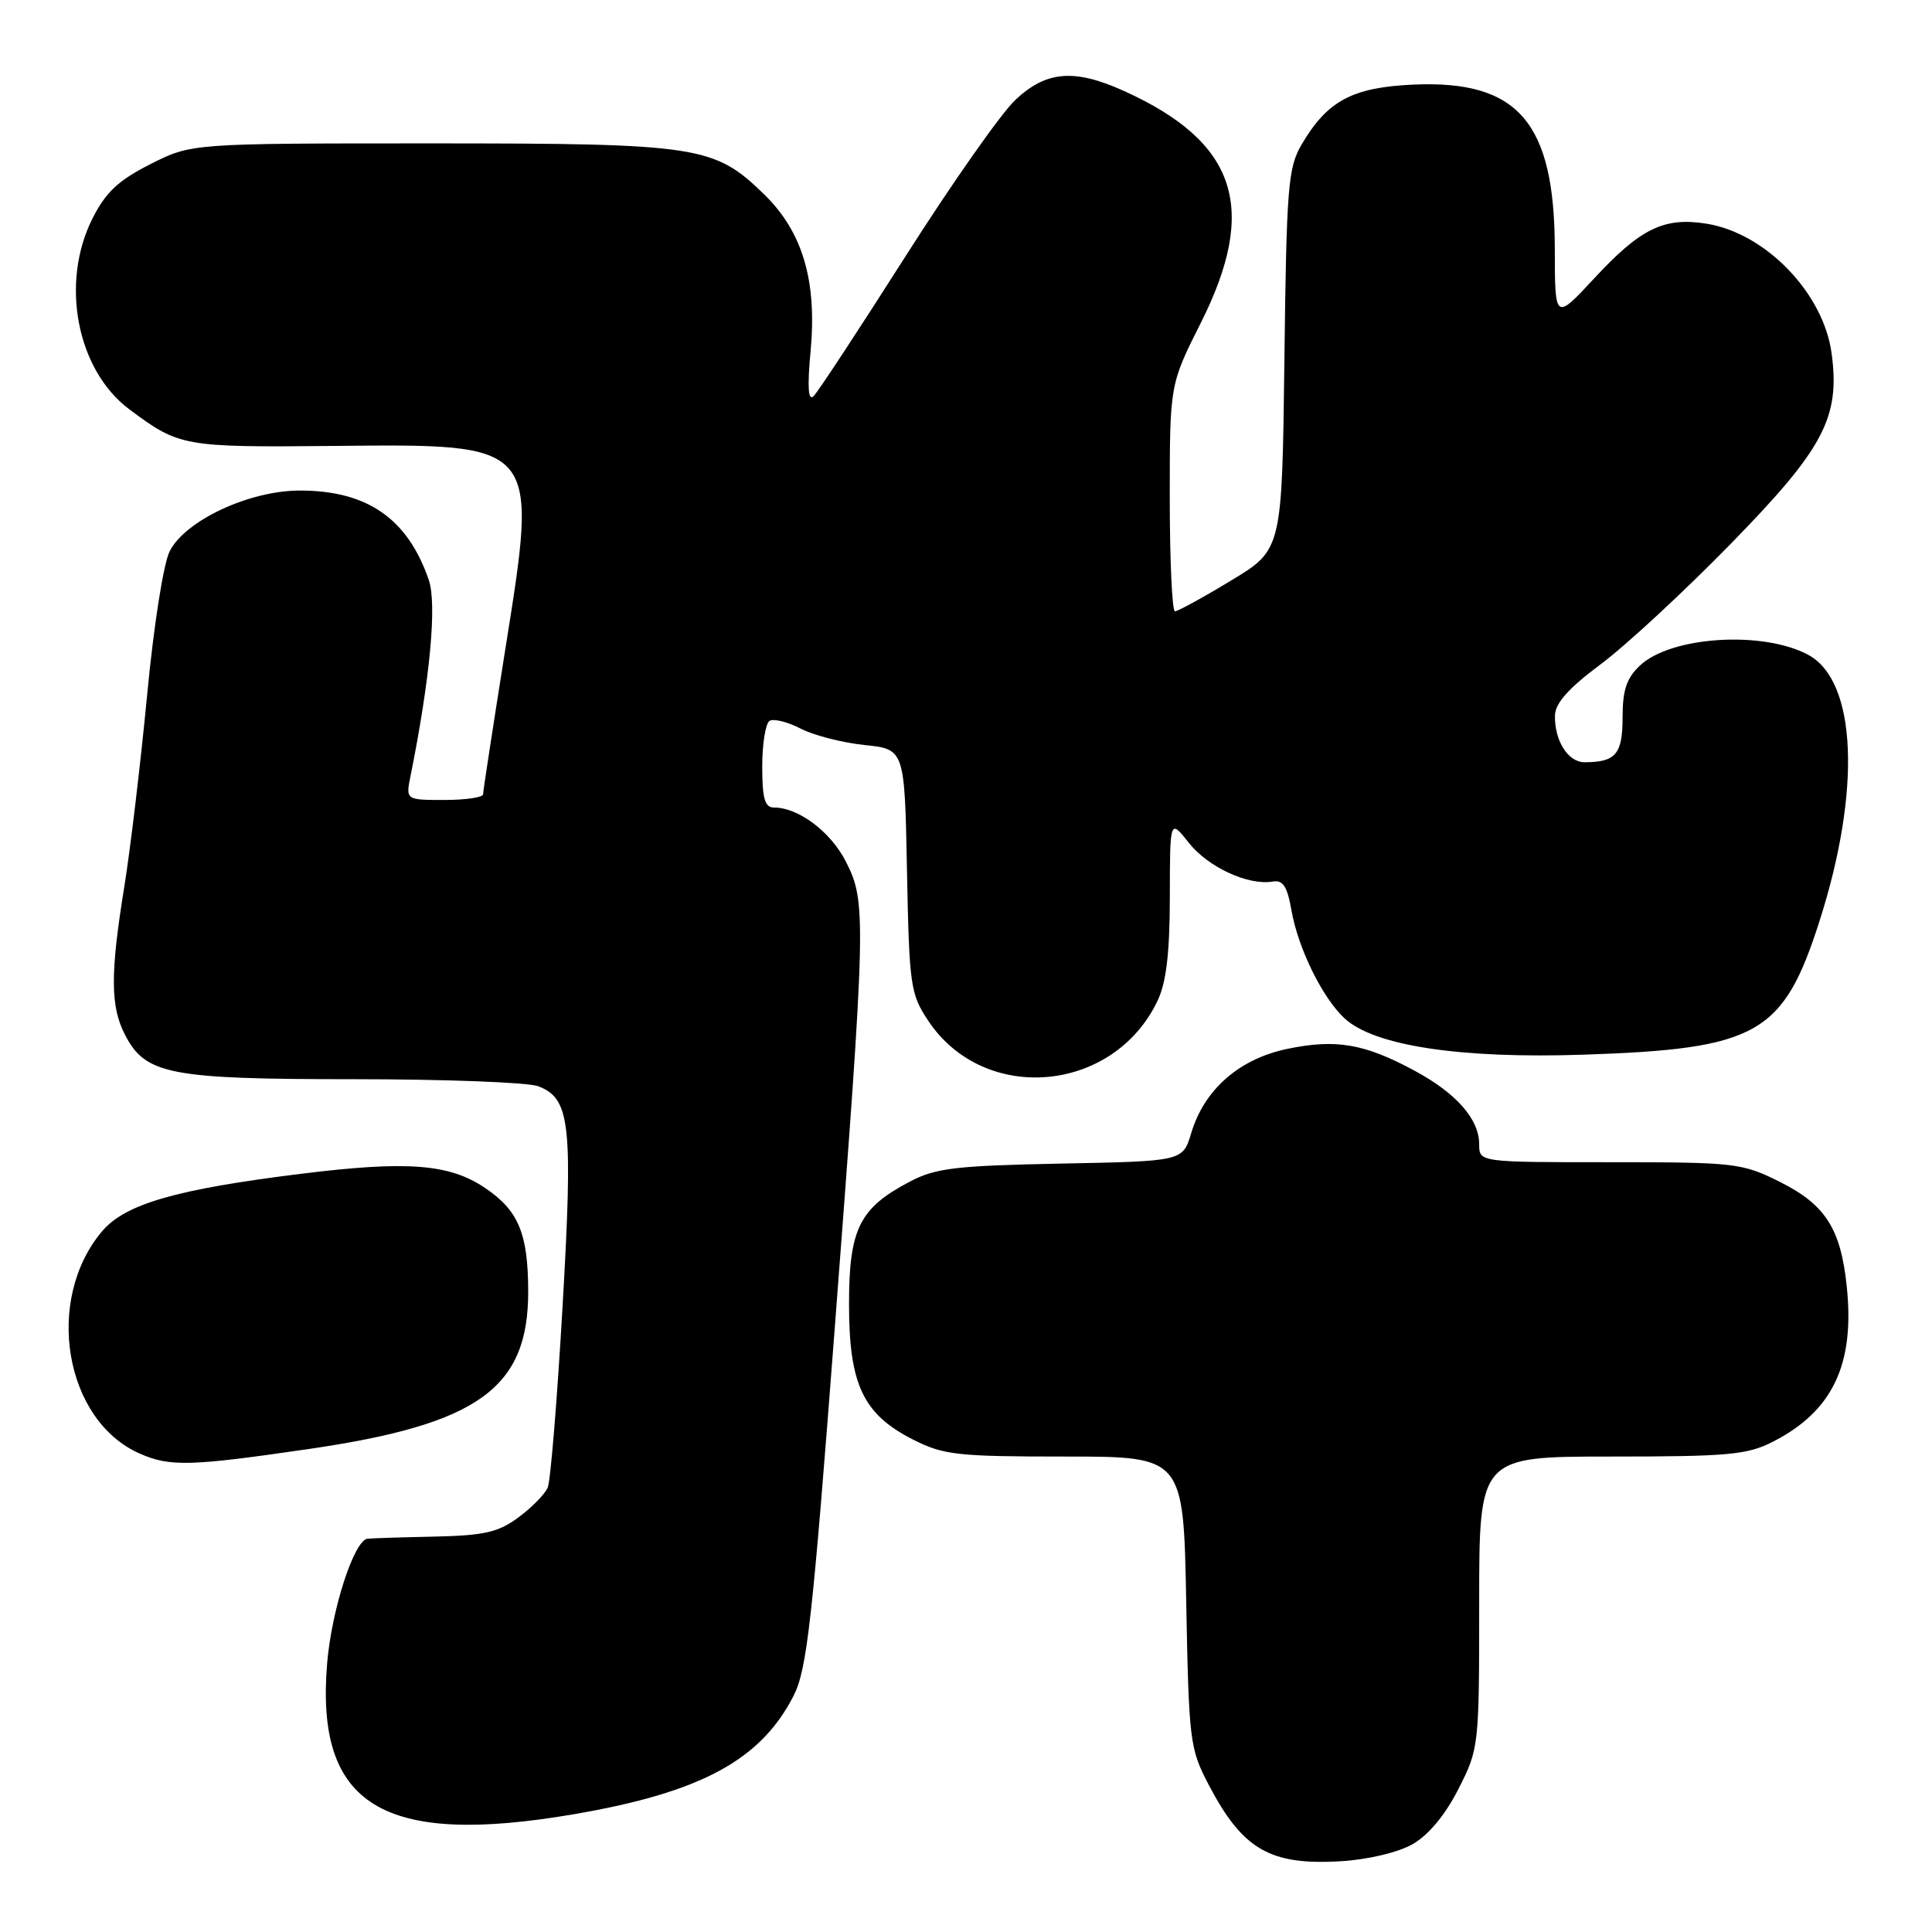<?xml version="1.0" encoding="UTF-8" standalone="no"?>
<!DOCTYPE svg PUBLIC "-//W3C//DTD SVG 1.1//EN" "http://www.w3.org/Graphics/SVG/1.1/DTD/svg11.dtd" >
<svg xmlns="http://www.w3.org/2000/svg" xmlns:xlink="http://www.w3.org/1999/xlink" version="1.1" viewBox="0 0 256 256">
 <g >
 <path fill="currentColor"
d=" M 187.20 244.35 C 189.28 243.16 191.52 240.47 193.25 237.05 C 195.97 231.70 196.00 231.42 196.00 212.32 C 196.00 193.00 196.00 193.00 213.54 193.00 C 228.98 193.00 231.54 192.77 234.91 191.04 C 242.82 187.01 245.78 180.81 244.71 170.51 C 243.92 162.81 241.88 159.62 235.83 156.60 C 230.81 154.10 229.94 154.00 213.30 154.00 C 196.00 154.00 196.00 154.00 196.00 151.63 C 196.00 148.28 192.96 144.83 187.34 141.82 C 180.76 138.28 177.02 137.65 170.58 138.98 C 164.20 140.31 159.57 144.36 157.84 150.15 C 156.72 153.87 156.72 153.87 140.61 154.18 C 126.64 154.46 123.98 154.77 120.56 156.57 C 113.87 160.08 112.50 162.84 112.50 172.82 C 112.50 183.45 114.37 187.40 120.98 190.75 C 125.03 192.80 126.82 193.00 141.12 193.00 C 156.82 193.00 156.82 193.00 157.18 212.25 C 157.53 230.73 157.65 231.70 160.16 236.50 C 164.67 245.10 168.30 247.19 177.70 246.62 C 181.32 246.40 185.28 245.45 187.20 244.35 Z  M 76.07 240.39 C 92.86 237.51 100.80 233.23 105.16 224.69 C 106.92 221.23 107.65 214.78 110.60 176.10 C 114.77 121.54 114.82 119.53 112.08 114.16 C 110.06 110.20 105.80 107.00 102.55 107.00 C 101.34 107.00 101.00 105.81 101.00 101.56 C 101.00 98.57 101.44 95.85 101.97 95.52 C 102.50 95.19 104.36 95.65 106.08 96.54 C 107.81 97.44 111.62 98.41 114.55 98.72 C 119.87 99.27 119.87 99.27 120.18 115.38 C 120.48 130.64 120.63 131.70 123.00 135.26 C 130.40 146.38 147.56 144.87 153.39 132.59 C 154.54 130.16 155.00 126.27 155.01 118.85 C 155.02 108.50 155.02 108.50 157.53 111.68 C 160.06 114.90 165.42 117.37 168.64 116.81 C 170.00 116.57 170.57 117.44 171.13 120.66 C 172.02 125.68 175.22 132.20 178.15 134.93 C 182.06 138.57 193.46 140.30 209.84 139.75 C 232.89 138.98 236.29 137.05 241.09 122.06 C 246.64 104.74 246.04 90.26 239.62 86.78 C 233.64 83.54 221.43 84.30 217.31 88.18 C 215.53 89.85 215.00 91.43 215.00 95.07 C 215.00 99.93 214.09 101.00 209.95 101.00 C 207.78 101.00 205.98 98.16 206.04 94.82 C 206.07 93.17 207.83 91.20 212.12 88.00 C 215.44 85.53 223.21 78.33 229.39 72.00 C 241.66 59.44 243.84 55.32 242.70 46.83 C 241.63 38.85 233.96 30.89 226.12 29.64 C 220.52 28.74 217.40 30.25 211.32 36.80 C 206.03 42.50 206.03 42.50 206.02 32.96 C 205.99 16.21 201.17 10.60 187.30 11.21 C 179.21 11.57 175.90 13.34 172.50 19.10 C 170.67 22.21 170.47 24.62 170.19 47.67 C 169.88 72.85 169.88 72.85 163.13 76.92 C 159.42 79.17 156.07 81.00 155.69 81.00 C 155.31 81.00 155.00 74.24 155.00 65.98 C 155.00 50.96 155.00 50.96 159.12 42.77 C 166.76 27.56 163.88 18.83 148.97 12.07 C 142.36 9.07 138.63 9.38 134.53 13.25 C 132.63 15.04 126.08 24.38 119.96 34.00 C 113.84 43.62 108.37 51.95 107.80 52.50 C 107.09 53.19 106.96 51.31 107.41 46.50 C 108.27 37.21 106.35 30.73 101.28 25.78 C 94.65 19.31 92.64 19.00 57.05 19.00 C 25.36 19.00 25.36 19.00 19.93 21.75 C 15.68 23.90 14.01 25.47 12.25 28.96 C 7.95 37.50 10.18 49.04 17.14 54.24 C 23.75 59.18 24.33 59.28 44.15 59.09 C 71.59 58.82 71.34 58.53 66.93 86.19 C 65.33 96.26 64.01 104.84 64.01 105.25 C 64.00 105.66 61.69 106.00 58.88 106.00 C 53.75 106.00 53.75 106.00 54.41 102.75 C 56.98 89.98 57.91 80.04 56.82 76.86 C 54.03 68.72 48.67 65.00 39.74 65.00 C 33.06 65.00 24.61 68.93 22.50 73.01 C 21.67 74.60 20.37 82.87 19.49 92.15 C 18.63 101.14 17.27 112.55 16.47 117.50 C 14.60 129.02 14.62 133.37 16.57 137.13 C 19.28 142.38 22.49 143.00 46.90 143.00 C 58.98 143.00 69.97 143.42 71.31 143.93 C 75.57 145.55 75.94 148.87 74.54 173.16 C 73.83 185.44 72.95 196.22 72.58 197.10 C 72.21 197.98 70.46 199.76 68.70 201.06 C 66.03 203.04 64.18 203.46 57.50 203.61 C 53.10 203.70 49.14 203.83 48.69 203.89 C 46.91 204.13 43.95 213.25 43.35 220.38 C 41.76 239.25 50.71 244.73 76.07 240.39 Z  M 40.99 191.99 C 63.41 188.71 70.01 183.95 69.99 171.10 C 69.97 163.42 68.70 160.39 64.26 157.40 C 59.55 154.22 53.98 153.79 40.00 155.52 C 23.33 157.58 16.57 159.53 13.51 163.17 C 5.85 172.27 8.55 188.21 18.50 192.60 C 22.52 194.37 25.17 194.30 40.99 191.99 Z "/>
</g>
</svg>